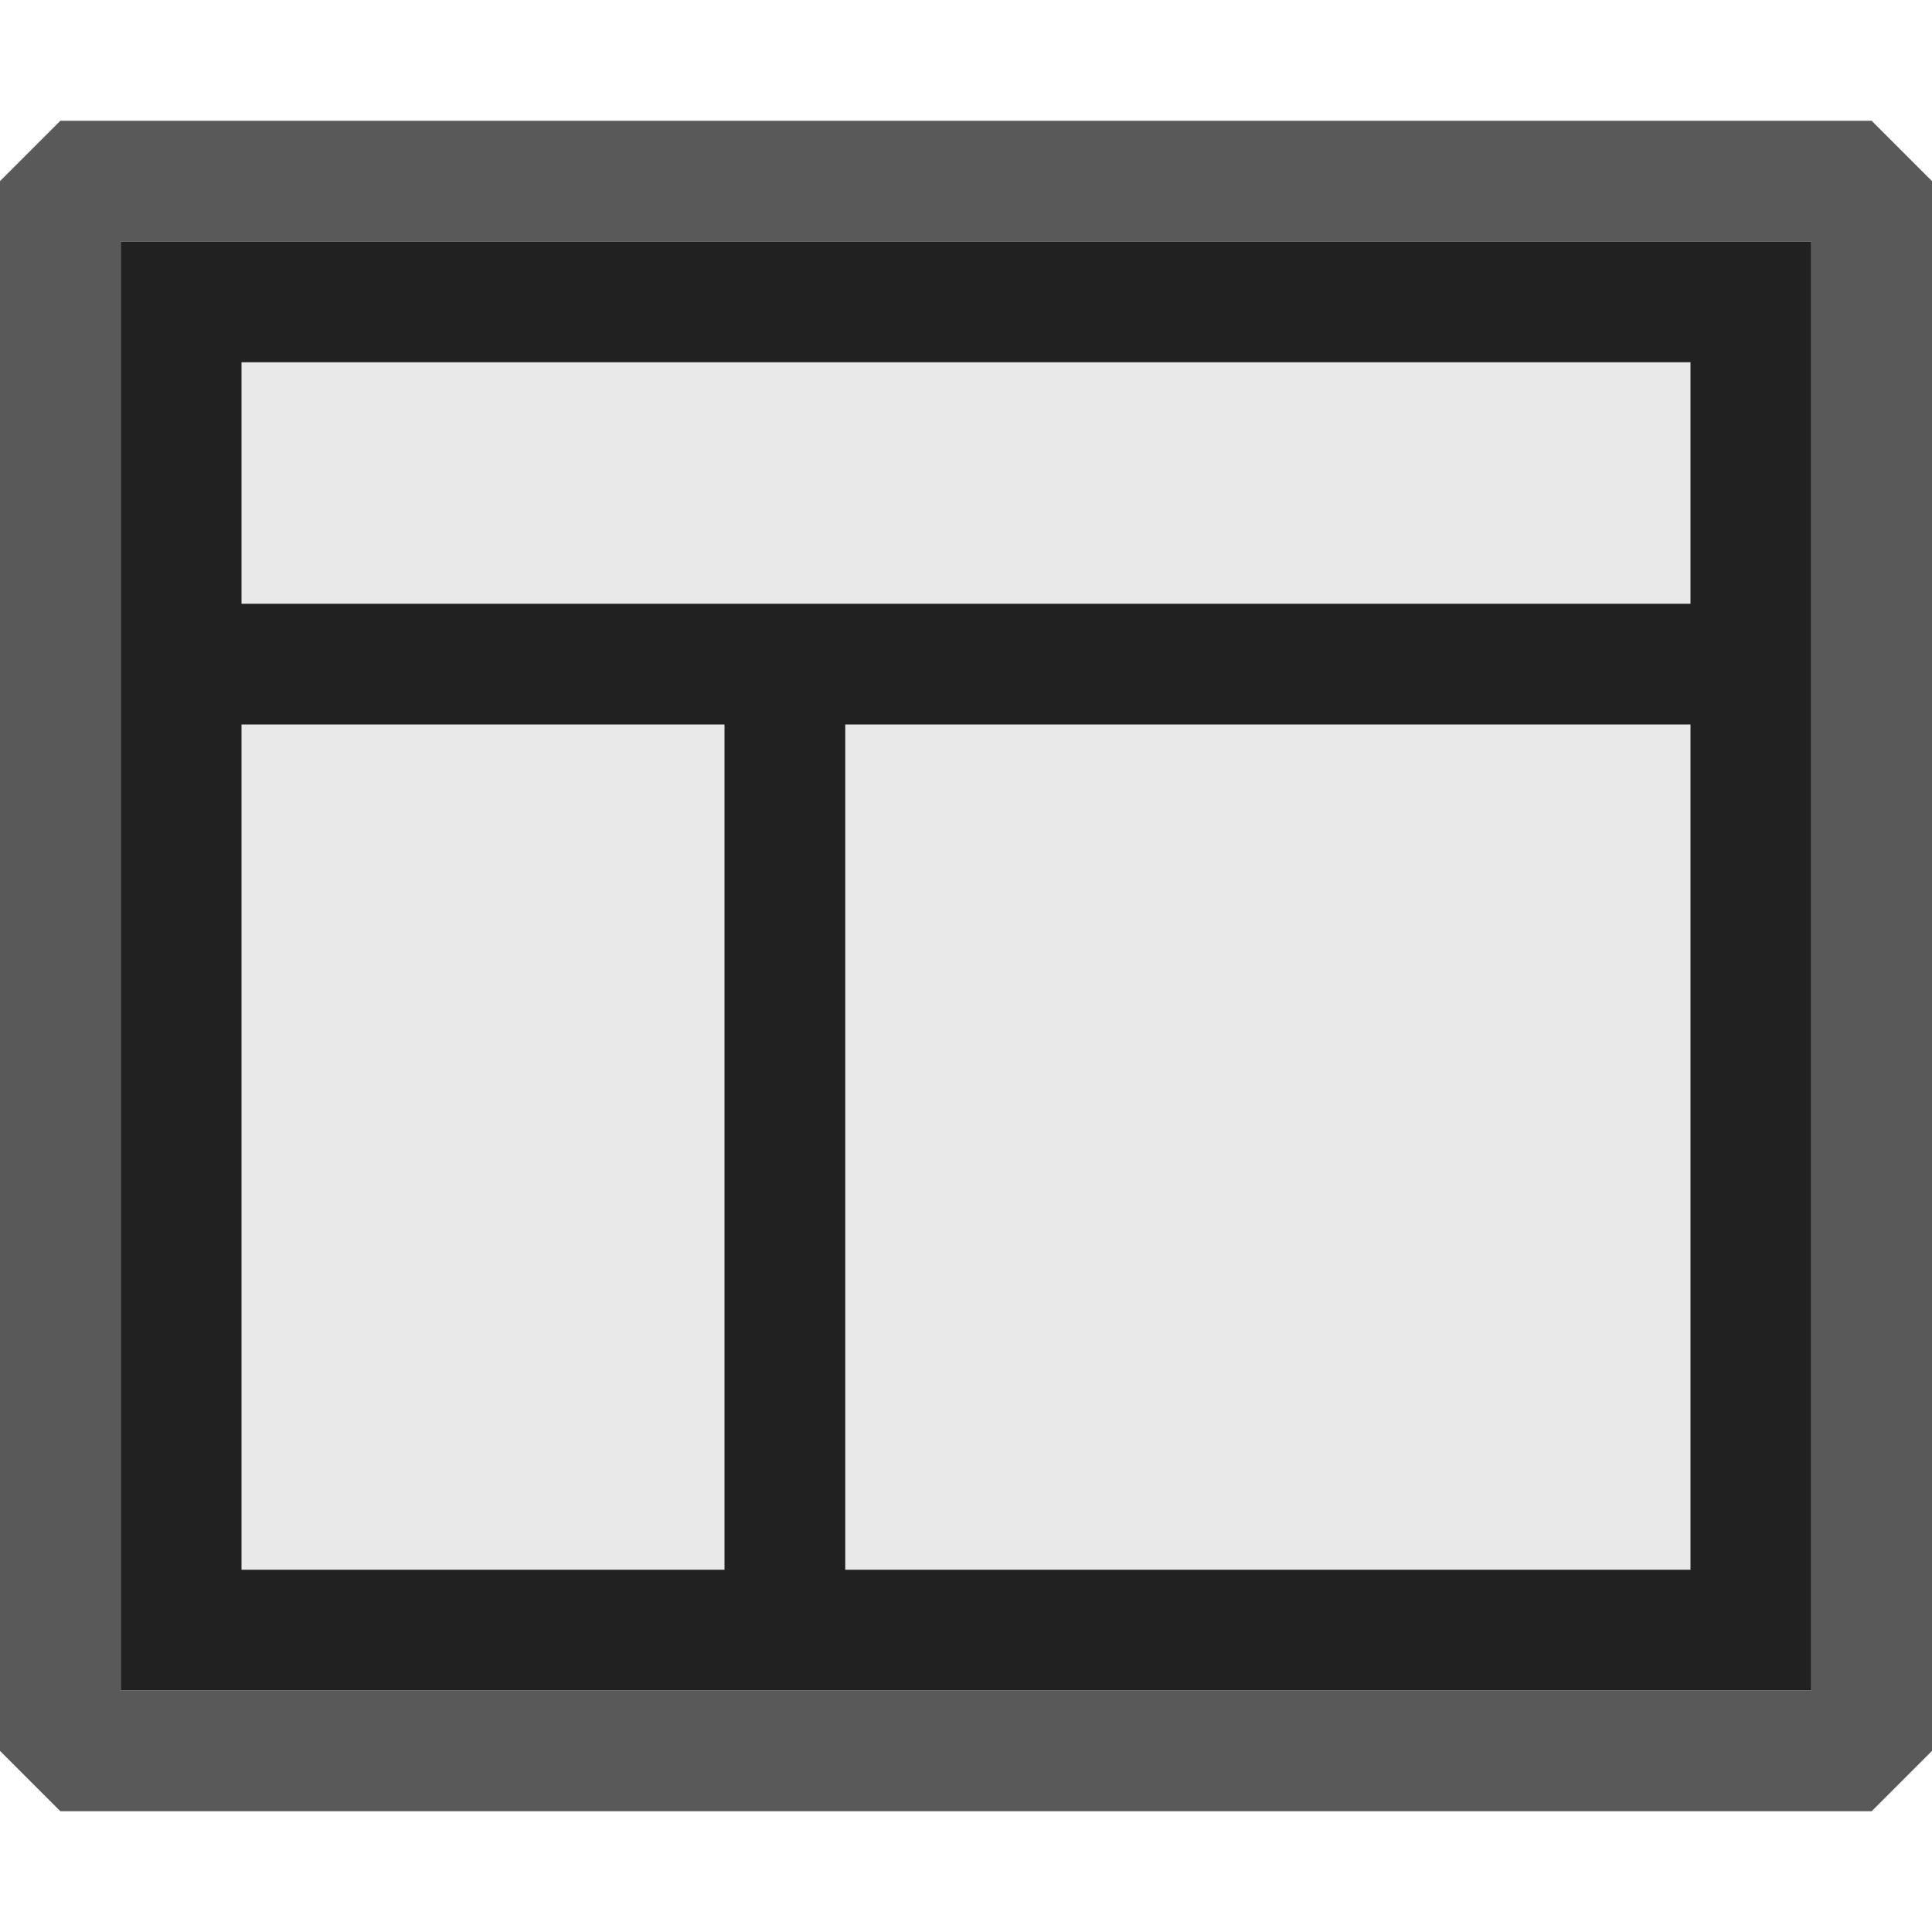 <svg xmlns="http://www.w3.org/2000/svg" viewBox="0 0 16 16">
  <defs>
    <style>.canvas{fill: none; opacity: 0;}.light-defaultgrey-10{fill: #212121; opacity: 0.1;}.light-defaultgrey{fill: #212121; opacity: 1;}.cls-1{opacity:0.75;}</style>
  </defs>
  <title>IconLightApplicationEnvironment</title>
  <g id="Canvas">
    <path class="canvas" d="M16,16H0V0H16Z" />
  </g>
  <g id="level-1">
    <path class="light-defaultgrey-10" d="M14.5,13.5H1.5V2.5h13Z" />
    <path class="light-defaultgrey" d="M15,2H1V14H15V2ZM2,13V6H6v7Zm12,0H7V6h7Zm0-8H2V3H14Z" />
    <g class="cls-1">
      <path class="light-defaultgrey" d="M15.5,15H.5L0,14.5V1.5L.5,1h15l.5.5v13ZM1,14H15V2H1Z" />
    </g>
  </g>
</svg>
